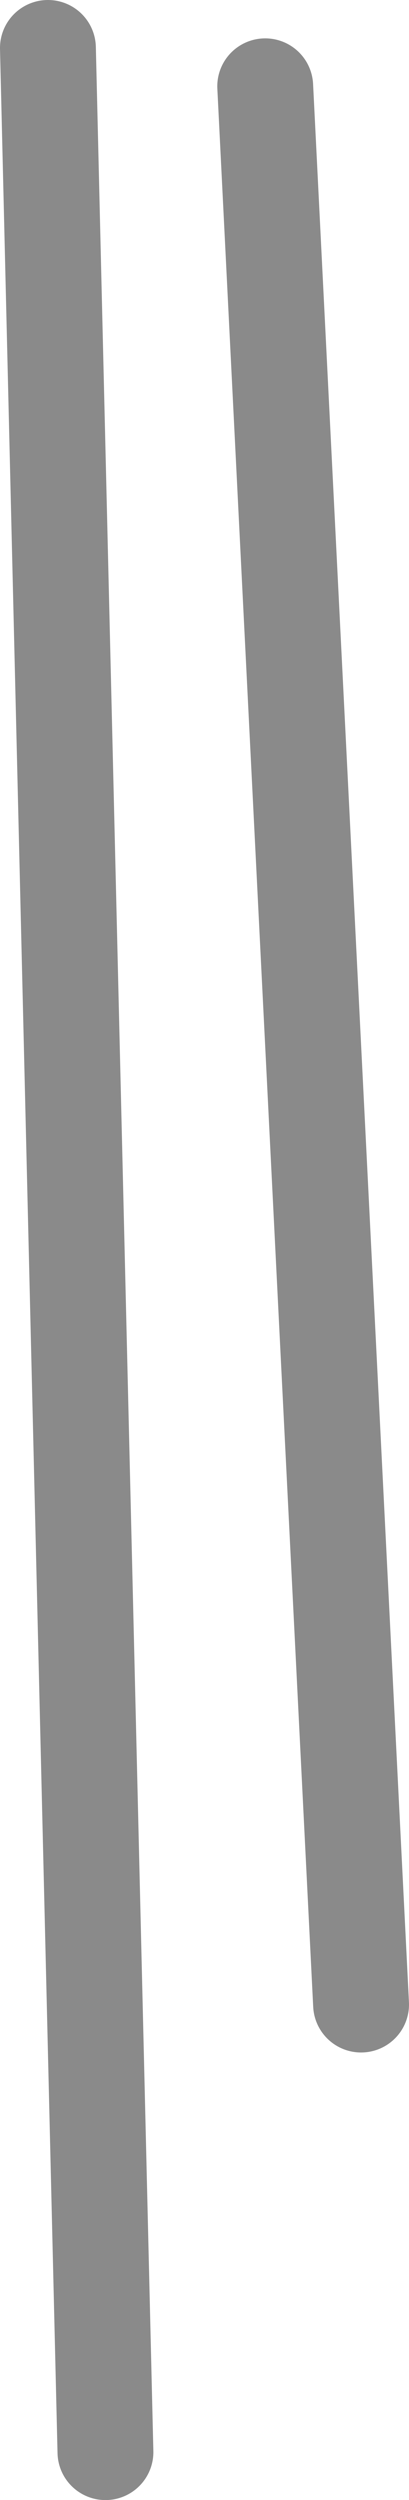 <?xml version="1.0" encoding="UTF-8" standalone="no"?>
<svg xmlns:ffdec="https://www.free-decompiler.com/flash" xmlns:xlink="http://www.w3.org/1999/xlink" ffdec:objectType="shape" height="39.1px" width="6.4px" xmlns="http://www.w3.org/2000/svg">
  <g transform="matrix(1.0, 0.0, 0.0, 1.0, -116.75, -25.1)">
    <path d="M120.9 26.45 L122.4 56.45 M117.5 25.85 L118.4 63.45" fill="none" stroke="#8a8a8a" stroke-linecap="round" stroke-linejoin="round" stroke-width="1.5"/>
  </g>
</svg>
